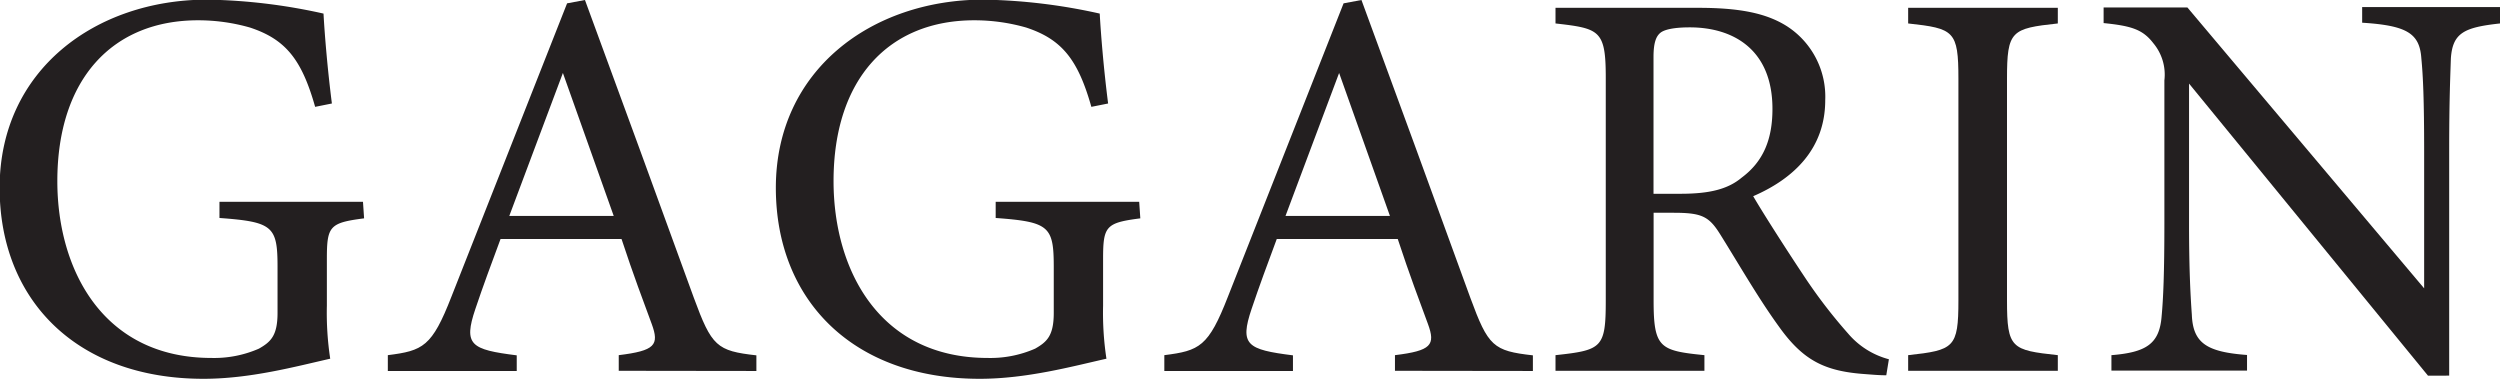 <svg id="Layer_1" data-name="Layer 1" xmlns="http://www.w3.org/2000/svg" viewBox="0 0 268.61 40.74"><title>Untitled-1</title><path d="M429.45,502.3c-3.72.48-4,.84-4,4.38v5a32.93,32.93,0,0,0,.36,5.7c-3.72.84-8.58,2.16-13.62,2.16-13.62,0-21.9-8.46-21.9-20.52,0-12.66,10.32-20.22,22.32-20.22a61.41,61.41,0,0,1,12.48,1.5c.12,2.22.42,5.88.9,9.66l-1.8.36c-1.44-5.1-3.18-7.26-7-8.52a20.22,20.22,0,0,0-5.58-.78c-9.18,0-15.12,6.3-15.12,17.28,0,9.54,4.92,19,16.56,19a12,12,0,0,0,5.1-1c1.26-.72,2-1.38,2-3.84v-4.92c0-4.38-.48-4.86-6.24-5.28v-1.74h15.42Z" transform="translate(-390.33 -478.84)" fill="#231f20"/><path d="M456.81,518.68V517c3.9-.48,4.38-1.08,3.54-3.36s-2-5.34-3.24-9.12h-13c-1,2.7-1.86,5-2.7,7.5-1.32,3.9-.48,4.38,4.44,5v1.68H432V517c3.78-.48,4.74-.9,6.84-6.3l12.42-31.5,1.92-.36c3.78,10.26,7.92,21.6,11.7,32,1.92,5.22,2.46,5.7,6.72,6.18v1.68Zm-6-32c-1.92,5.16-4,10.62-5.76,15.36h11.22Z" transform="translate(-390.33 -478.84)" fill="#231f20"/><path d="M512.85,502.3c-3.72.48-4,.84-4,4.38v5a32.93,32.93,0,0,0,.36,5.7c-3.72.84-8.58,2.16-13.62,2.16-13.62,0-21.9-8.46-21.9-20.52,0-12.66,10.32-20.22,22.32-20.22a61.41,61.41,0,0,1,12.48,1.5c.12,2.22.42,5.88.9,9.66l-1.8.36c-1.44-5.1-3.18-7.26-7-8.52a20.22,20.22,0,0,0-5.58-.78c-9.18,0-15.12,6.3-15.12,17.28,0,9.54,4.92,19,16.56,19a12,12,0,0,0,5.1-1c1.26-.72,2-1.38,2-3.84v-4.92c0-4.38-.48-4.86-6.24-5.28v-1.74h15.42Z" transform="translate(-390.33 -478.84)" fill="#231f20"/><path d="M540.21,518.68V517c3.9-.48,4.38-1.08,3.54-3.36s-2-5.34-3.24-9.12h-13c-1,2.7-1.86,5-2.7,7.5-1.32,3.9-.48,4.38,4.44,5v1.68H515.43V517c3.78-.48,4.74-.9,6.84-6.3l12.42-31.5,1.92-.36c3.78,10.26,7.92,21.6,11.7,32,1.92,5.22,2.46,5.7,6.72,6.18v1.68Zm-6-32c-1.92,5.16-4,10.62-5.76,15.36h11.22Z" transform="translate(-390.33 -478.84)" fill="#231f20"/><path d="M593,519.16c-.77,0-1.43-.06-2.21-.12-4.38-.3-6.72-1.44-9.36-5.16-2.22-3.06-4.38-6.84-6.3-9.9-1.2-1.92-2-2.28-5-2.28H568v9.42c0,5.1.66,5.4,5.46,5.88v1.68h-16V517c5-.54,5.4-.78,5.4-5.88V487.18c0-5.1-.66-5.28-5.4-5.82v-1.68h15.3c4.38,0,7.32.54,9.6,2a9,9,0,0,1,4.08,7.92c0,5.16-3.3,8.4-7.74,10.32,1.08,1.86,3.66,5.88,5.46,8.58a55.09,55.09,0,0,0,4.74,6.18,8.64,8.64,0,0,0,4.38,2.76Zm-22.13-19.5c3.12,0,5.1-.48,6.6-1.74,2.34-1.74,3.3-4.14,3.3-7.38,0-6.42-4.26-8.76-8.88-8.76-1.74,0-2.76.24-3.18.6s-.72,1-.72,2.58v14.7Z" transform="translate(-390.33 -478.84)" fill="#231f20"/><path d="M595.35,518.68V517c4.92-.54,5.4-.78,5.4-5.88V487.3c0-5.16-.48-5.4-5.4-5.94v-1.68h16.08v1.68c-5,.54-5.46.78-5.46,5.94v23.82c0,5.16.48,5.34,5.46,5.88v1.68Z" transform="translate(-390.33 -478.84)" fill="#231f20"/><path d="M658.94,481.36c-3.84.42-5.1,1-5.28,3.78-.06,1.92-.18,4.44-.18,10v24.06H651.2l-25.67-31.38v15c0,5.4.18,8.1.3,9.84.12,3.06,1.62,4,5.93,4.32v1.68H617.19V517c3.72-.3,5.15-1.2,5.39-4.14.18-1.92.3-4.62.3-10.08v-15.3a5.26,5.26,0,0,0-1.19-4c-1.15-1.5-2.4-1.86-5.34-2.16v-1.68h9l25.44,30.18v-14.7c0-5.58-.12-8.16-.3-10-.18-2.7-1.56-3.54-6.36-3.84v-1.68h14.82Z" transform="translate(-390.33 -478.84)" fill="#231f20"/></svg>